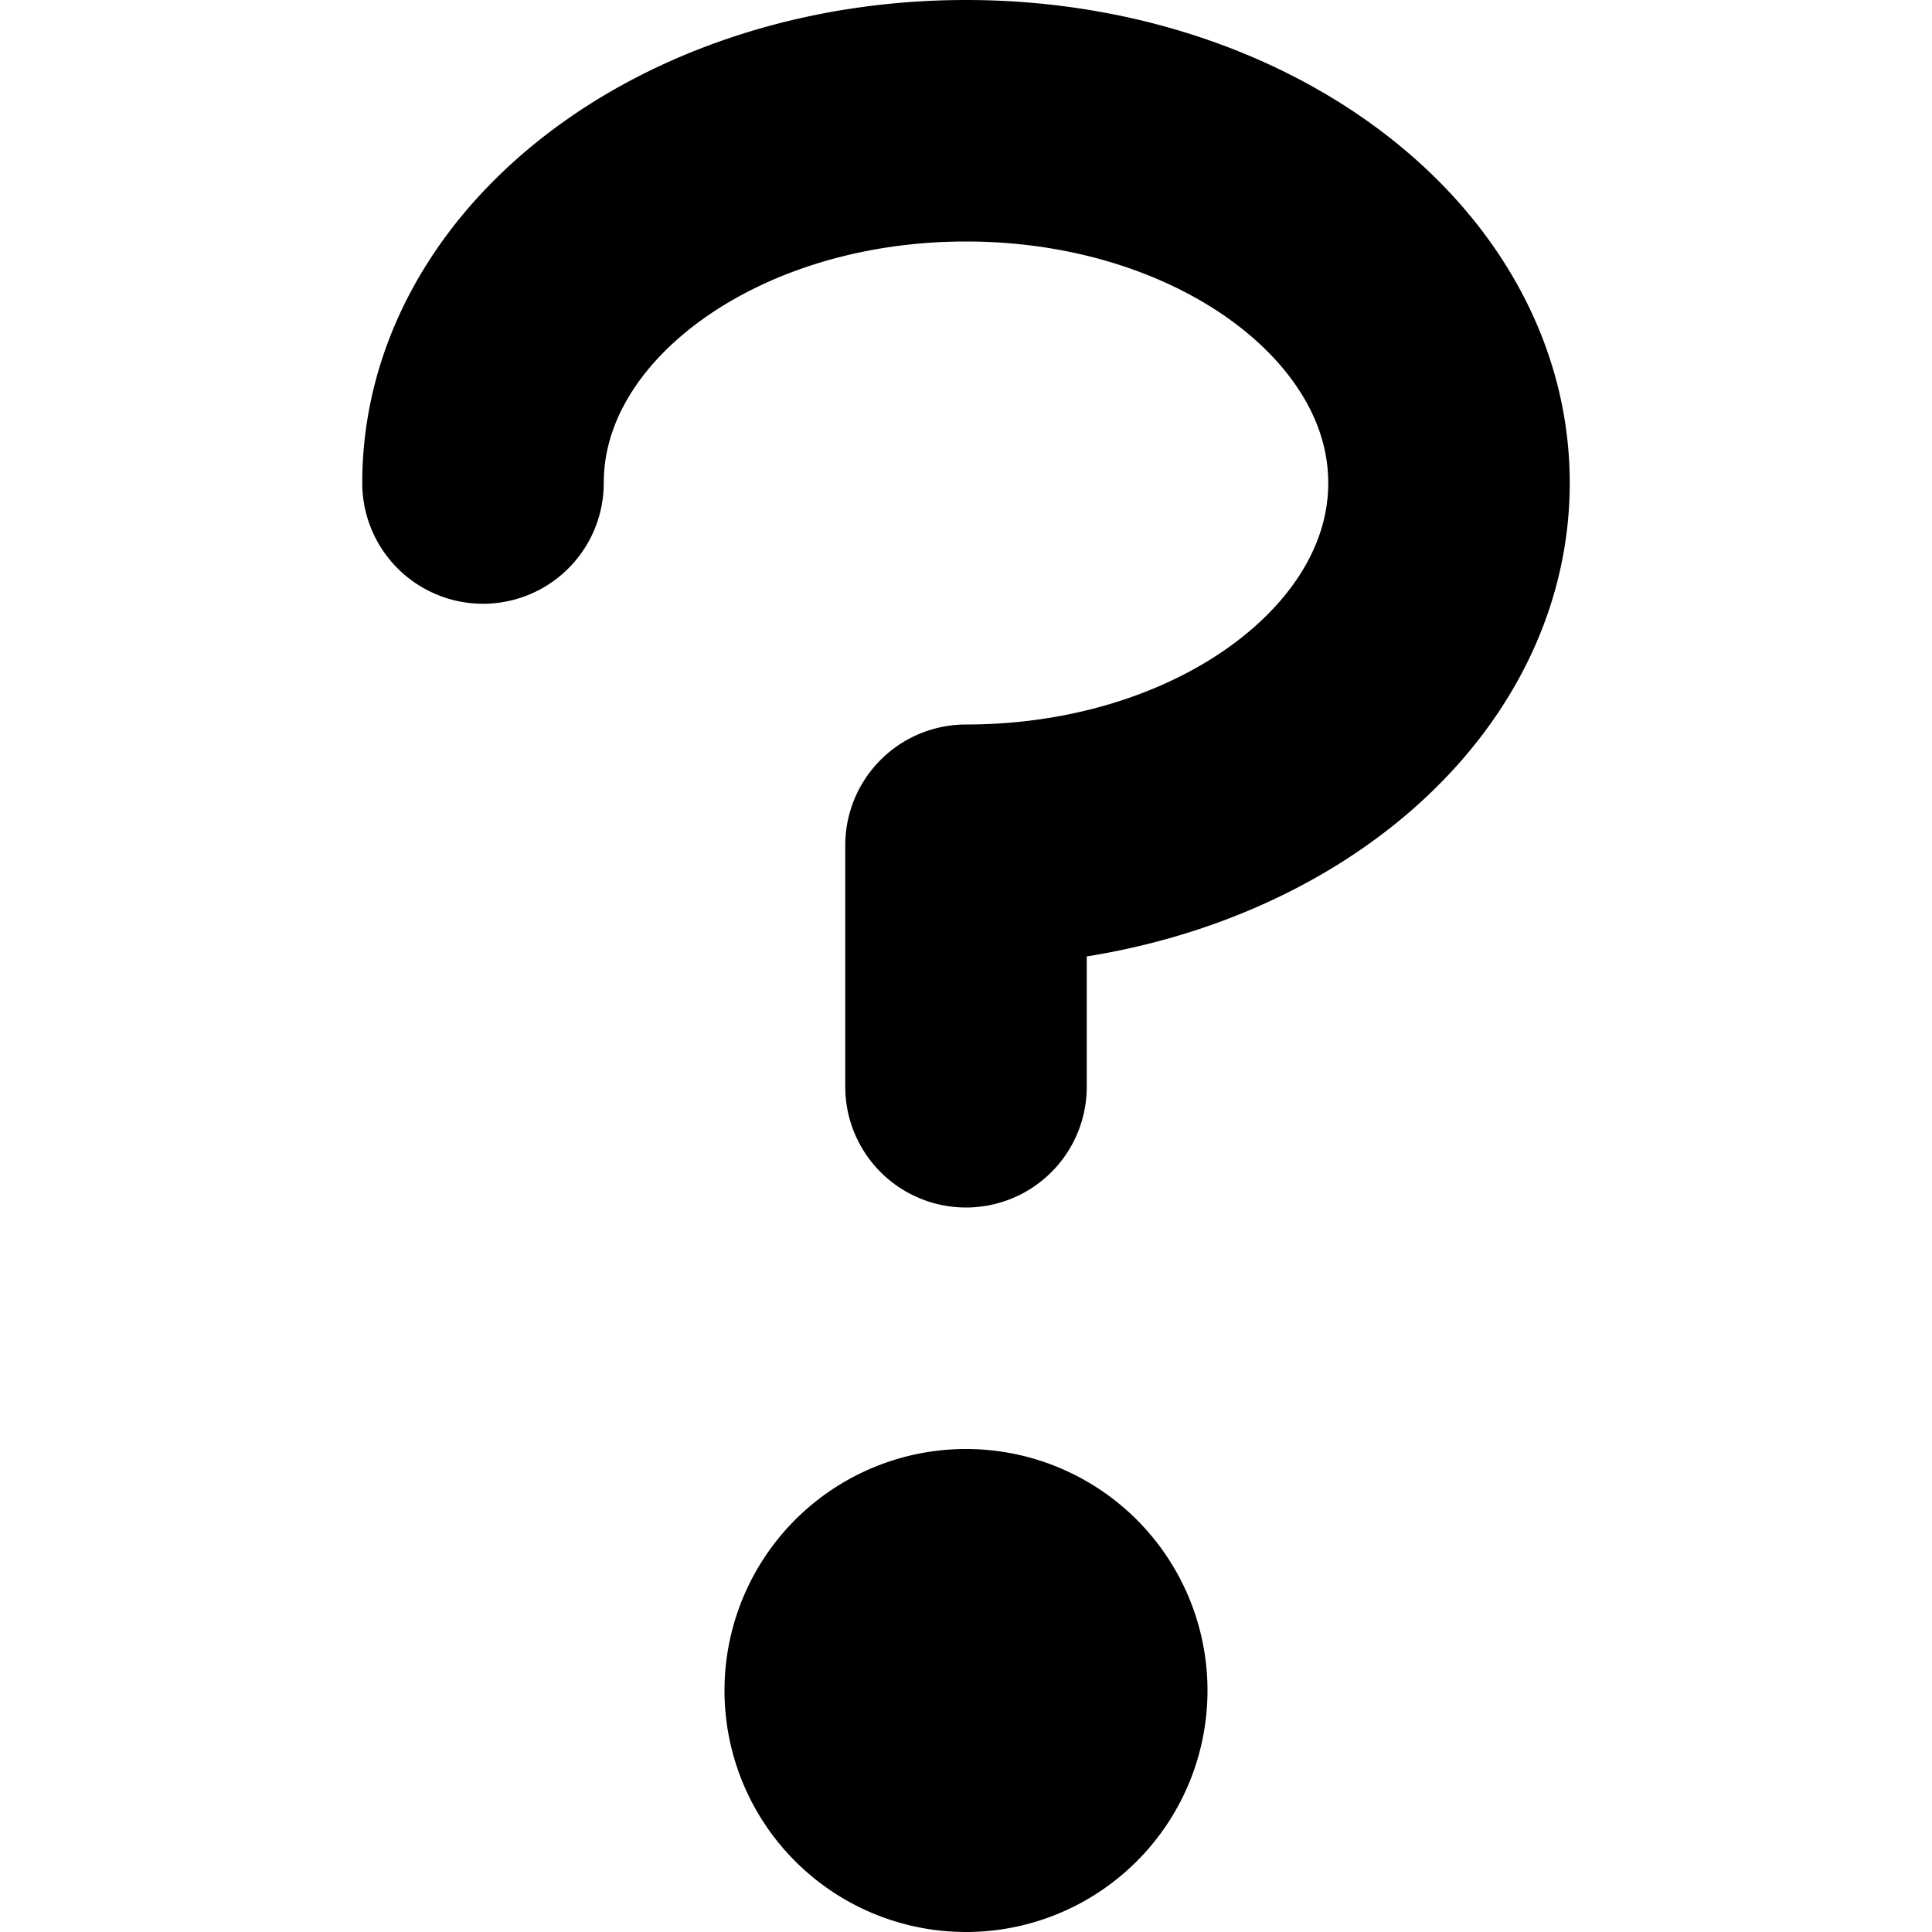 <svg xmlns="http://www.w3.org/2000/svg" width="16" height="16" viewBox="0 0 16 16">
  <title>Help</title>
  <g fill-rule="evenodd">
    <path fill="none" fill-rule="evenodd" stroke="currentColor" stroke-linecap="round" stroke-linejoin="round" stroke-width="2" d="M4 4c0-1.657 1.79-3 4-3s4 1.343 4 3-1.79 3-4 3m0 0v2-2zm0 8a1 1 0 1 1 0-2 1 1 0 0 1 0 2z"></path><rect fill="none" stroke="none" x="0" y="0" width="16" height="16"></rect>
  </g>
</svg>
